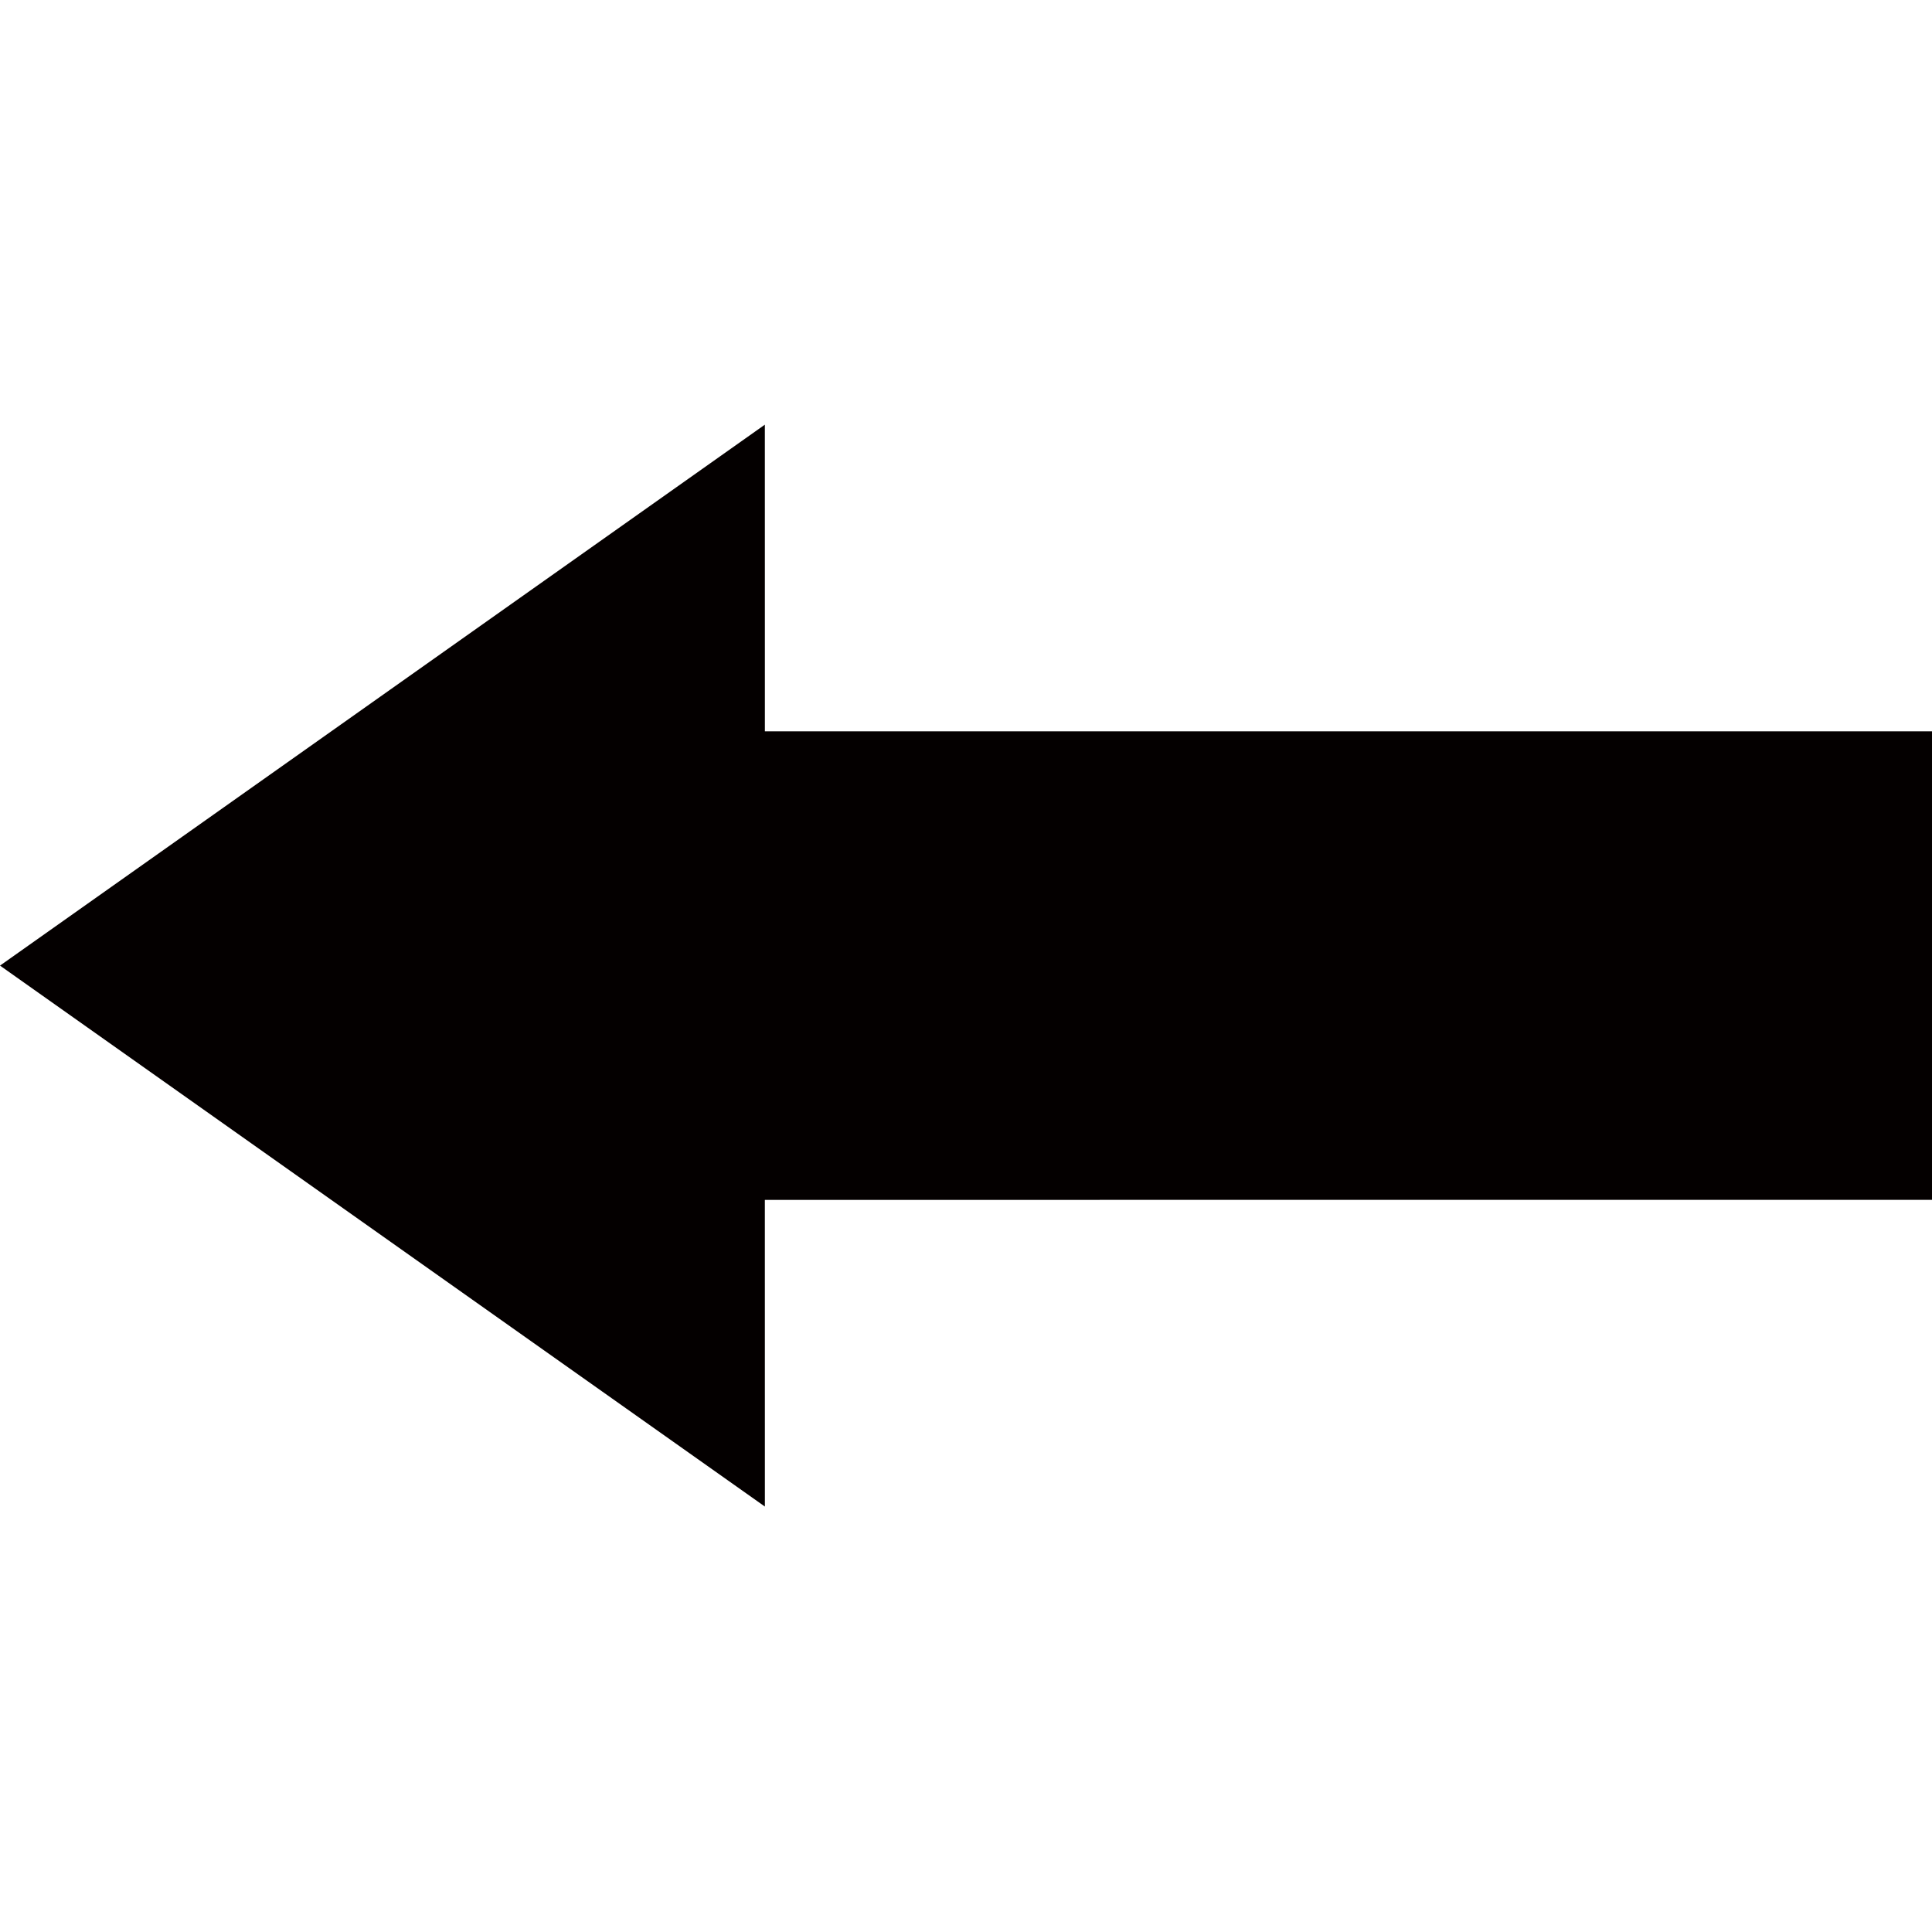 <?xml version="1.0" encoding="UTF-8" standalone="no"?>
<!-- Generated by phantom_svg. -->

<svg
   xmlns:dc="http://purl.org/dc/elements/1.1/"
   xmlns:cc="http://creativecommons.org/ns#"
   xmlns:rdf="http://www.w3.org/1999/02/22-rdf-syntax-ns#"
   xmlns:svg="http://www.w3.org/2000/svg"
   xmlns="http://www.w3.org/2000/svg"
   xmlns:sodipodi="http://sodipodi.sourceforge.net/DTD/sodipodi-0.dtd"
   xmlns:inkscape="http://www.inkscape.org/namespaces/inkscape"
   width="64px"
   height="64px"
   viewBox="0 0 64 64"
   preserveAspectRatio="none"
   version="1.1"
   id="svg7"
   sodipodi:docname="arrow_left.svg"
   inkscape:version="0.92.3 (2405546, 2018-03-11)">
  <defs
     id="frame0_defs9" />
  <sodipodi:namedview
     pagecolor="#ffffff"
     bordercolor="#666666"
     borderopacity="1"
     objecttolerance="10"
     gridtolerance="10"
     guidetolerance="10"
     inkscape:pageopacity="0"
     inkscape:pageshadow="2"
     inkscape:window-width="1920"
     inkscape:window-height="1020"
     id="frame0_namedview7"
     showgrid="false"
     inkscape:zoom="10.429825"
     inkscape:cx="8.9979358"
     inkscape:cy="35.483406"
     inkscape:window-x="0"
     inkscape:window-y="28"
     inkscape:window-maximized="1"
     inkscape:current-layer="svg7" />
  <g
     id="frame0_g3"
     transform="matrix(0,-1.074,1.074,0,-2.355,66.355)">
    <polygon
       style="fill:#040000"
       points="39.226,61.807 24.775,61.807 24.774,25.784 15.315,25.785 32,2.193 48.685,25.784 39.226,25.785 "
       id="frame0_polygon5" />
  </g>
</svg>

